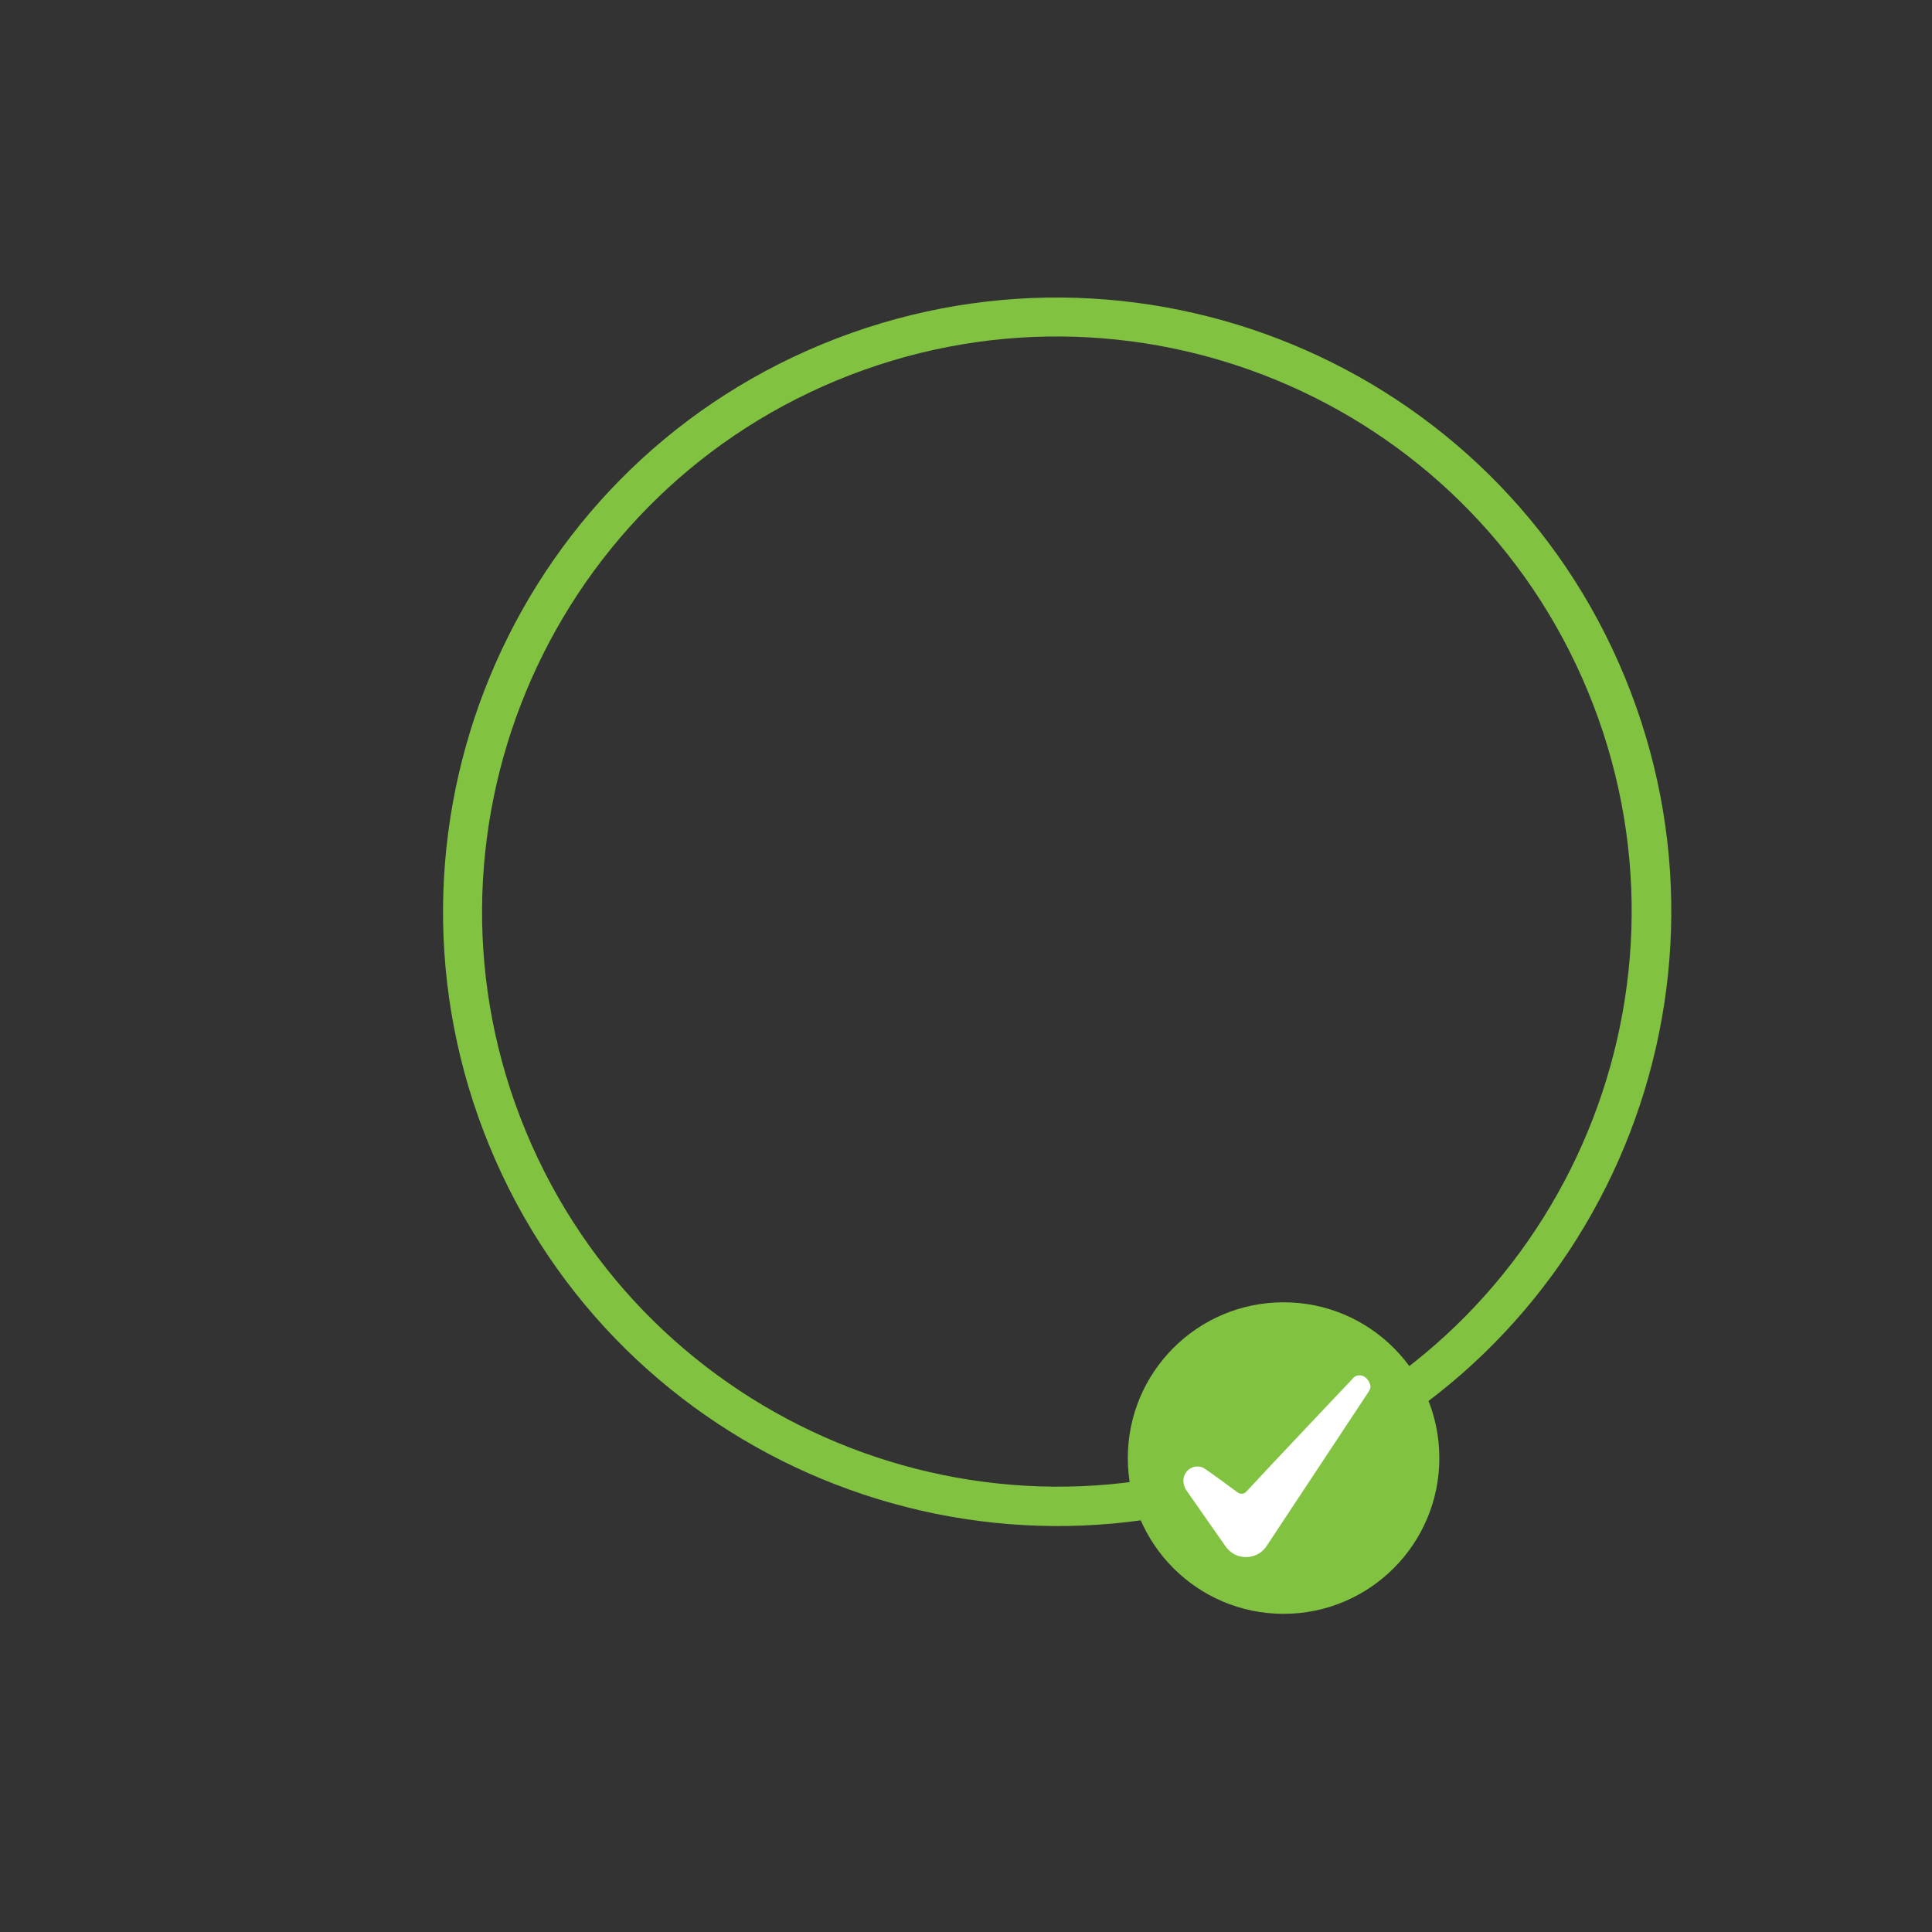 <?xml version="1.0" encoding="utf-8"?>
<!-- Generator: Adobe Illustrator 18.0.0, SVG Export Plug-In . SVG Version: 6.00 Build 0)  -->
<!DOCTYPE svg PUBLIC "-//W3C//DTD SVG 1.1//EN" "http://www.w3.org/Graphics/SVG/1.1/DTD/svg11.dtd">
<svg version="1.1" id="Layer_1" xmlns="http://www.w3.org/2000/svg" xmlns:xlink="http://www.w3.org/1999/xlink" x="0px" y="0px"
	 width="320px" height="320px" viewBox="0 0 320 320" enable-background="new 0 0 320 320" xml:space="preserve">
<rect x="0" y="0" width="320" height="320" fill="#333333" stroke="none"/>
<path fill="#81C341" d="M214,245c-51.8,21.5-111.5-3.2-132.9-55.1S84.3,78.4,136.2,57s111.5,3.2,132.9,55.1S265.9,223.5,214,245z
	 M138.6,63C90.1,83.1,67,138.9,87.1,187.4S163,259.1,211.5,239s71.6-75.9,51.5-124.5S187.2,42.9,138.6,63z"/>
<g>
	<g>
		<circle fill="#81C341" cx="212.6" cy="241.5" r="25.8"/>
	</g>
	<path fill="#FFFFFF" d="M225.2,227.8c-0.5,0-0.9,0.2-1.2,0.6c0,0-14.5,15.3-17.6,18.7l0,0c-0.4,0.4-1,0.4-1.4,0.1
		c-1.6-1.2-5.2-3.8-5.4-3.9c-0.4-0.3-0.8-0.4-1.3-0.4c-1.3,0-2.3,1.1-2.3,2.4c0,0.5,0.2,1,0.4,1.4l6.5,9.3c0.8,1.2,2,1.9,3.5,1.9
		s2.8-0.8,3.5-2l16.6-25.1c0.3-0.5,0.5-0.7,0.5-1.2C226.8,228.6,226.1,227.8,225.2,227.8z"/>
</g>
</svg>
